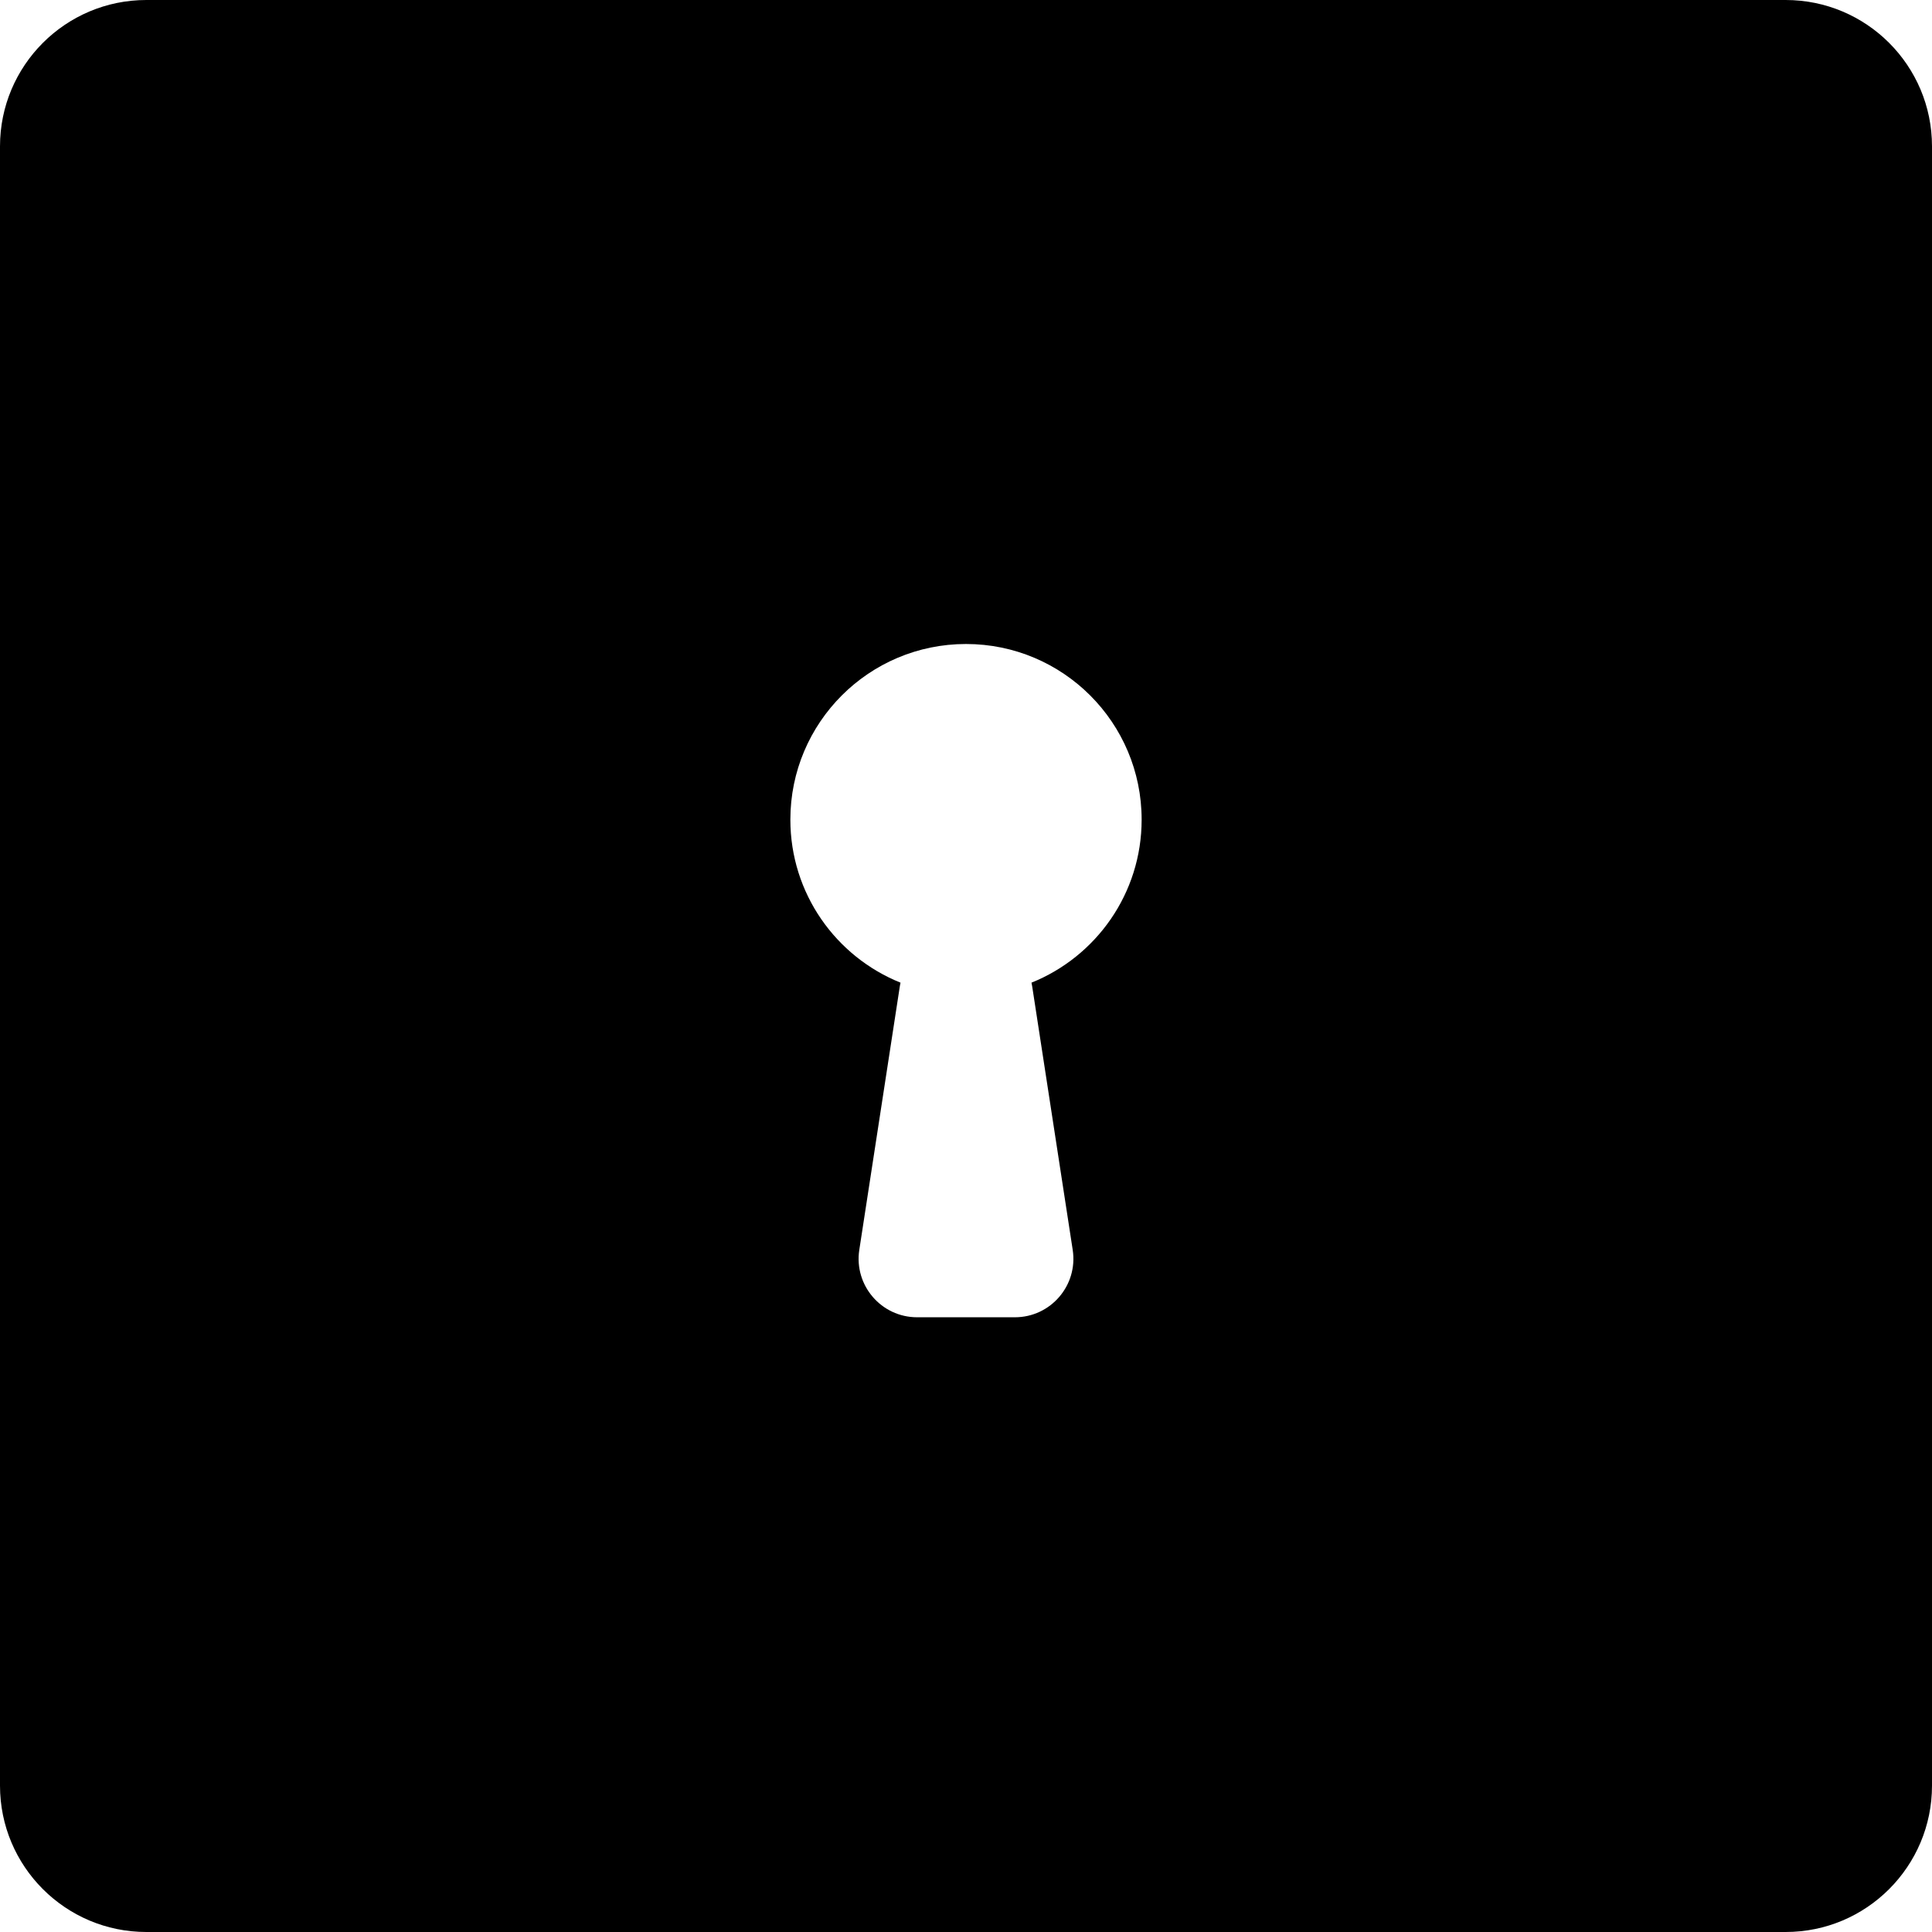 <svg width="66" height="66" viewBox="0 0 66 66" fill="none" xmlns="http://www.w3.org/2000/svg">
<path fill-rule="evenodd" clip-rule="evenodd" d="M5 0C2.239 0 0 2.239 0 5V61C0 63.761 2.239 66 5 66H61C63.761 66 66 63.761 66 61V5C66 2.239 63.761 0 61 0H5ZM39 28C39 30.523 37.443 32.682 35.237 33.569C35.246 33.611 35.254 33.653 35.261 33.696L36.645 42.696C36.832 43.907 35.895 45 34.669 45H31.331C30.105 45 29.168 43.907 29.355 42.696L30.739 33.696C30.743 33.67 30.748 33.644 30.753 33.618C30.756 33.602 30.759 33.585 30.763 33.569C28.557 32.682 27 30.523 27 28C27 24.686 29.686 22 33 22C36.314 22 39 24.686 39 28Z" fill="black"/>
</svg>
